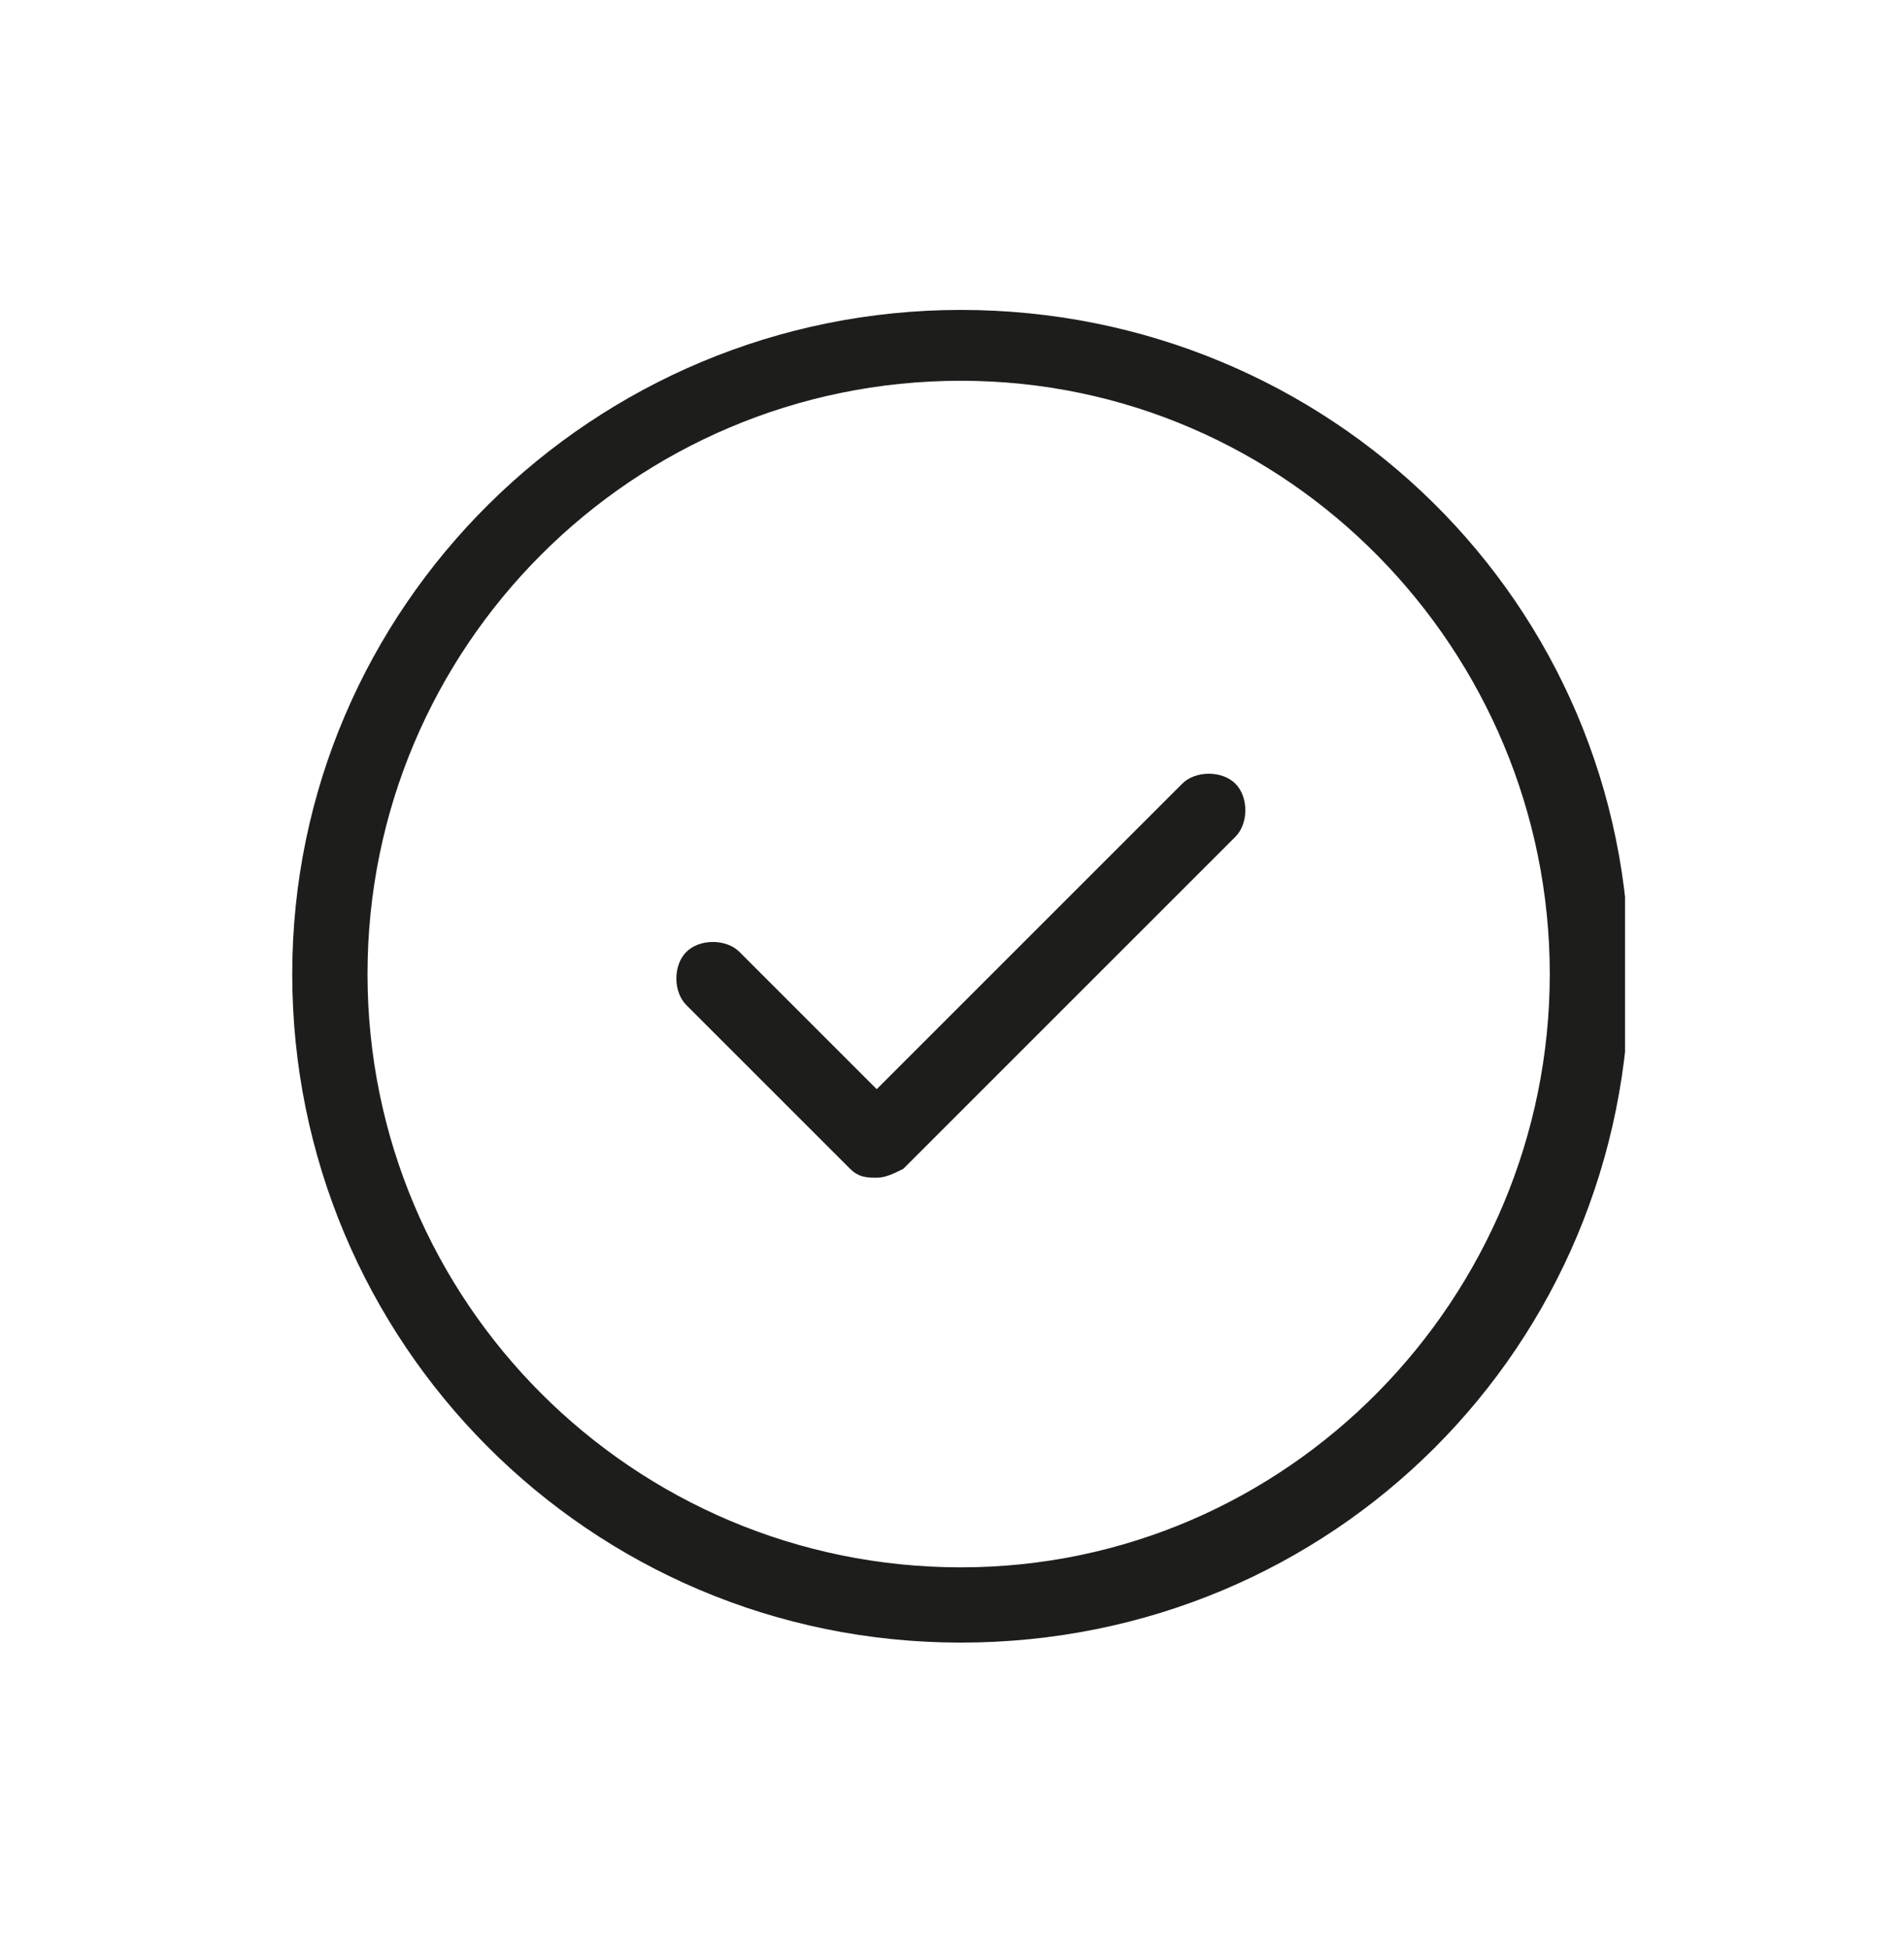<?xml version="1.0" encoding="utf-8"?>
<!-- Generator: Adobe Illustrator 28.1.0, SVG Export Plug-In . SVG Version: 6.00 Build 0)  -->
<svg version="1.1" id="Layer_1" xmlns="http://www.w3.org/2000/svg" xmlns:xlink="http://www.w3.org/1999/xlink" x="0px" y="0px"
	 viewBox="0 0 43 44" style="enable-background:new 0 0 43 44;" xml:space="preserve">
<style type="text/css">
	.st0{clip-path:url(#SVGID_00000137112704310233991360000004678519736292804762_);fill:#1D1D1B;}
</style>
<g>
	<defs>
		<rect id="SVGID_1_" x="6.6" y="7" width="30.1" height="30.1"/>
	</defs>
	<clipPath id="SVGID_00000113323650666246946710000007609278558634638720_">
		<use xlink:href="#SVGID_1_"  style="overflow:visible;"/>
	</clipPath>
	<path style="clip-path:url(#SVGID_00000113323650666246946710000007609278558634638720_);fill:#1D1D1B;" d="M21.7,35.4
		c-7.4,0-13.4-6-13.4-13.4s6-13.4,13.4-13.4S35,14.7,35,22S29.1,35.4,21.7,35.4 M21.7,7C13.4,7,6.6,13.7,6.6,22s6.7,15.1,15.1,15.1
		S36.8,30.4,36.8,22S30,7,21.7,7"/>
	<path style="clip-path:url(#SVGID_00000113323650666246946710000007609278558634638720_);fill:#1D1D1B;" d="M26.7,17.7l-6.9,6.9
		l-3.1-3.1c-0.3-0.3-0.9-0.3-1.2,0s-0.3,0.9,0,1.2l3.7,3.7c0.2,0.2,0.4,0.2,0.6,0.2s0.4-0.1,0.6-0.2l7.5-7.5c0.3-0.3,0.3-0.9,0-1.2
		C27.6,17.4,27,17.4,26.7,17.7"/>
</g>
</svg>
